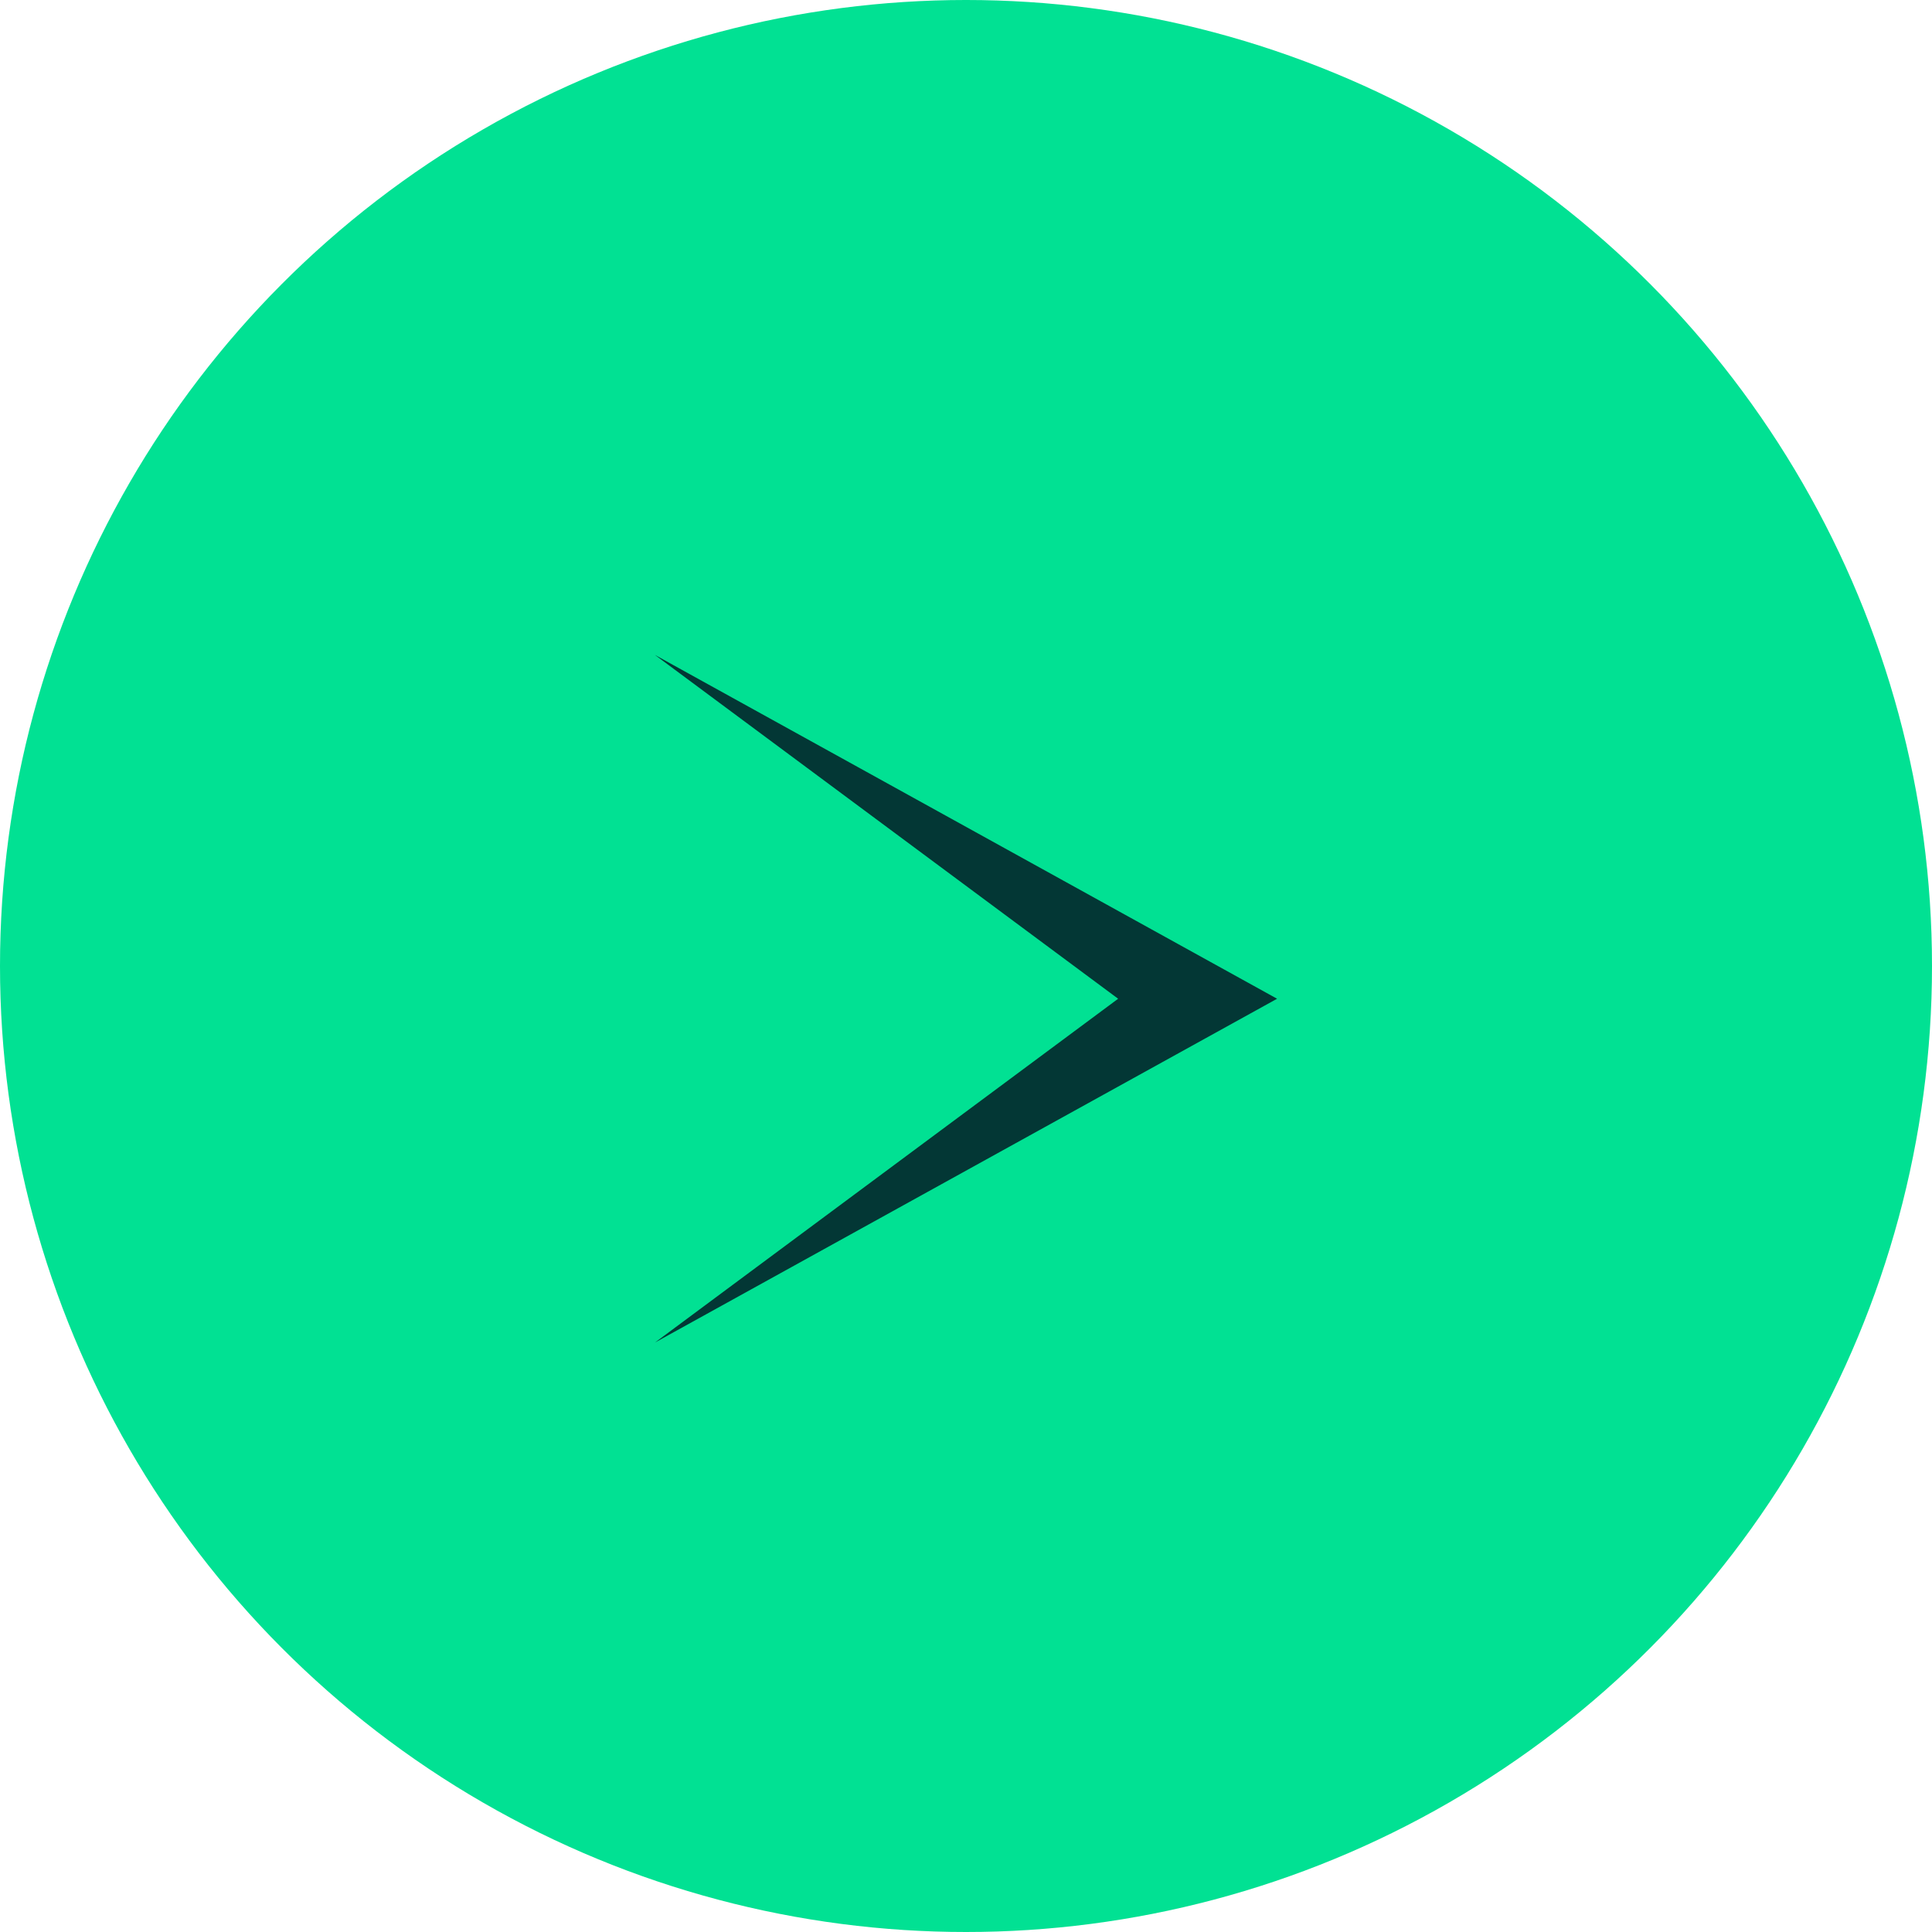 <svg xmlns="http://www.w3.org/2000/svg" width="59" height="59" viewBox="0 0 59 59">
    <g data-name="Group 106" transform="translate(-502 -8764)">
        <circle data-name="Ellipse 5" cx="29.5" cy="29.5" r="29.5" transform="translate(502 8764)" fill="#01e193"/>
        <path data-name="Path 31" d="M10.5 0 21 19 10.5 4.854 0 19z" transform="rotate(90 -4121.5 4662.5)" fill="#033735"/>
    </g>
</svg>
